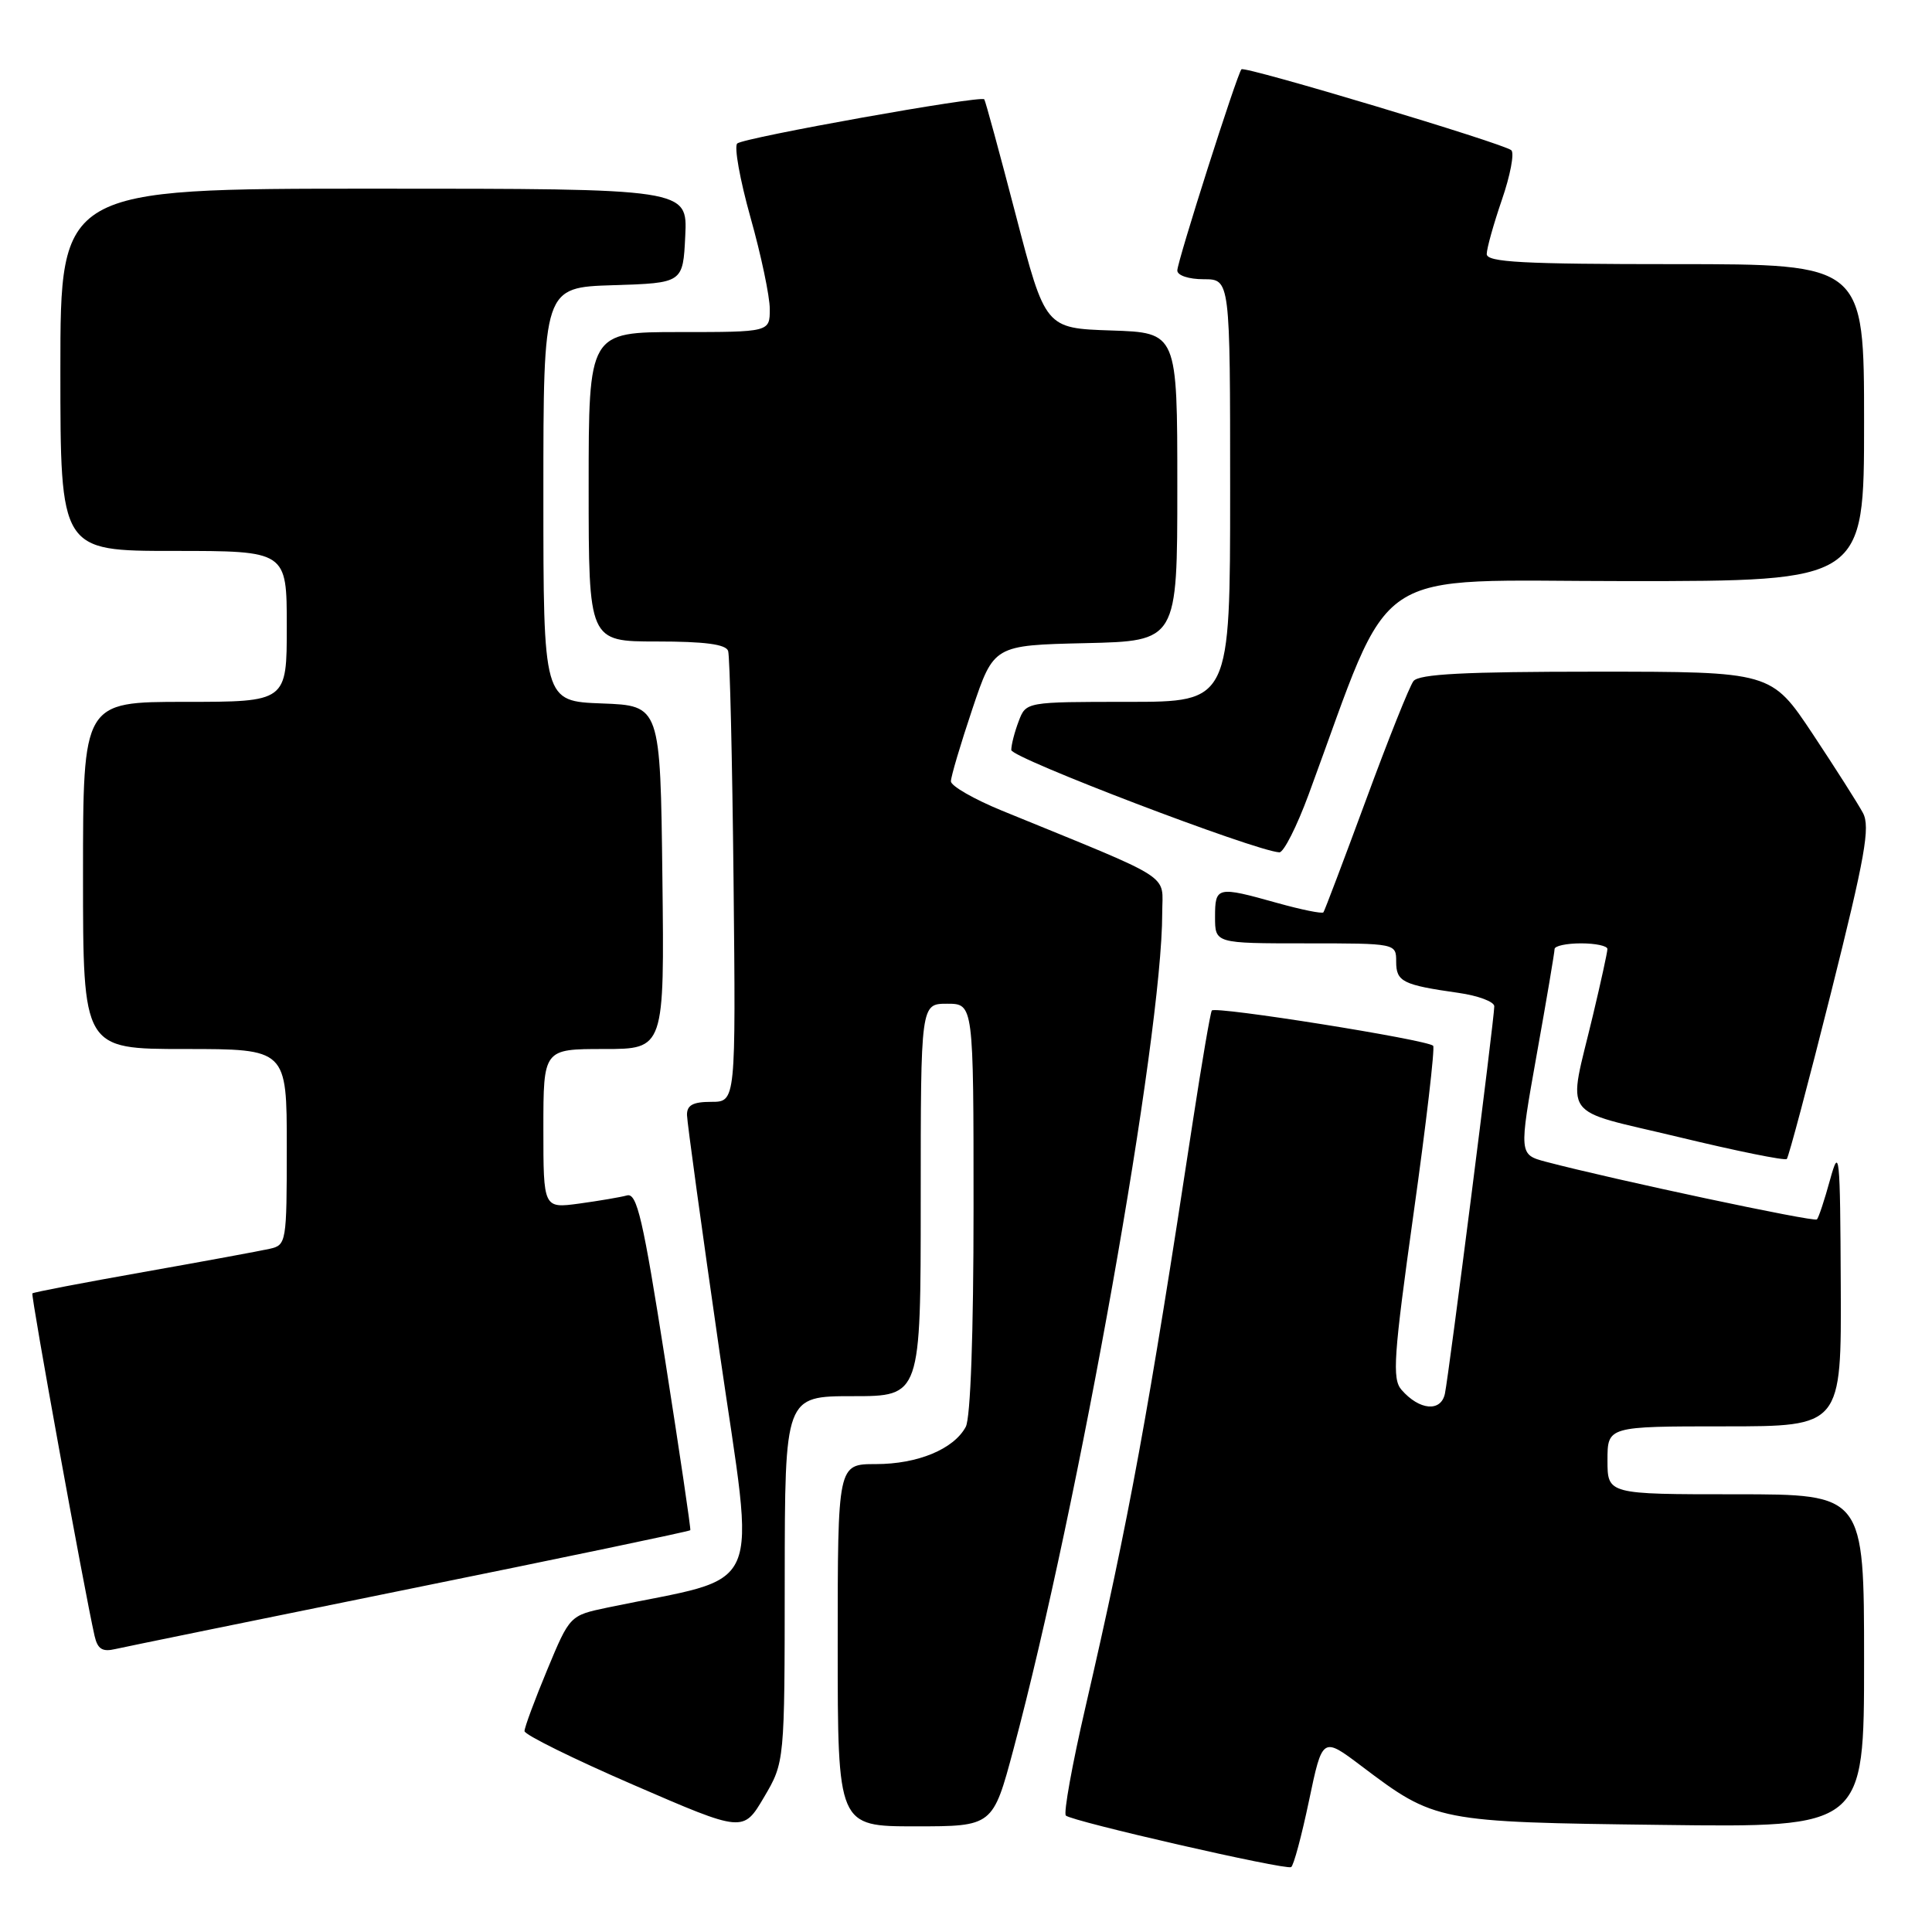 <?xml version="1.0" encoding="UTF-8" standalone="no"?>
<!DOCTYPE svg PUBLIC "-//W3C//DTD SVG 1.1//EN" "http://www.w3.org/Graphics/SVG/1.1/DTD/svg11.dtd" >
<svg xmlns="http://www.w3.org/2000/svg" xmlns:xlink="http://www.w3.org/1999/xlink" version="1.1" viewBox="0 0 256 256">
 <g >
 <path fill="currentColor"
d=" M 173.45 238.60 C 175.23 230.11 175.23 230.11 180.41 234.02 C 190.17 241.39 190.43 241.44 220.25 241.81 C 247.00 242.15 247.00 242.15 247.00 220.07 C 247.00 198.00 247.00 198.00 230.00 198.00 C 213.00 198.00 213.00 198.00 213.00 193.50 C 213.00 189.00 213.00 189.00 228.50 189.00 C 244.00 189.00 244.00 189.00 243.91 170.25 C 243.83 152.81 243.73 151.84 242.49 156.33 C 241.76 158.99 240.98 161.36 240.75 161.58 C 240.37 161.96 213.76 156.29 204.88 153.95 C 201.26 152.99 201.26 152.99 203.62 139.75 C 204.93 132.46 205.99 126.16 205.99 125.75 C 206.00 125.34 207.57 125.00 209.50 125.00 C 211.43 125.00 213.00 125.34 212.99 125.75 C 212.99 126.16 212.13 130.10 211.08 134.50 C 207.73 148.60 206.48 146.83 222.41 150.66 C 230.06 152.51 236.52 153.82 236.76 153.57 C 237.00 153.33 239.64 143.41 242.62 131.53 C 247.14 113.49 247.84 109.57 246.85 107.72 C 246.20 106.50 243.20 101.79 240.19 97.25 C 234.70 89.00 234.70 89.00 211.47 89.00 C 194.07 89.00 188.01 89.31 187.29 90.25 C 186.76 90.94 183.93 98.03 181.00 106.00 C 178.06 113.97 175.52 120.68 175.36 120.89 C 175.19 121.10 172.43 120.54 169.21 119.64 C 161.26 117.41 161.00 117.47 161.00 121.50 C 161.00 125.00 161.00 125.00 173.00 125.00 C 185.00 125.00 185.00 125.00 185.00 127.43 C 185.00 130.08 185.86 130.51 193.25 131.56 C 195.86 131.93 198.00 132.73 198.00 133.34 C 198.00 134.99 191.99 182.14 191.46 184.66 C 190.94 187.14 188.07 186.88 185.70 184.15 C 184.45 182.71 184.66 179.71 187.31 160.76 C 188.99 148.81 190.15 138.82 189.90 138.57 C 189.09 137.76 160.95 133.28 160.57 133.90 C 160.37 134.23 159.25 140.80 158.07 148.50 C 152.15 187.37 149.65 201.00 143.82 226.24 C 142.07 233.79 140.91 240.24 141.23 240.57 C 142.00 241.33 170.32 247.82 171.08 247.40 C 171.41 247.23 172.47 243.27 173.45 238.60 Z  M 103.98 209.25 C 104.00 185.00 104.00 185.00 113.00 185.00 C 122.00 185.00 122.00 185.00 122.00 159.00 C 122.00 133.00 122.00 133.00 125.50 133.00 C 129.00 133.00 129.00 133.00 129.00 160.07 C 129.00 176.72 128.60 187.87 127.97 189.06 C 126.38 192.02 121.61 194.00 116.05 194.00 C 111.00 194.00 111.00 194.00 111.00 218.00 C 111.00 242.00 111.00 242.00 121.28 242.00 C 131.56 242.00 131.56 242.00 134.30 231.75 C 142.95 199.37 154.00 137.26 154.00 121.01 C 154.00 115.64 156.00 116.92 132.75 107.41 C 129.04 105.89 126.00 104.14 126.00 103.53 C 126.00 102.91 127.28 98.60 128.84 93.95 C 131.68 85.50 131.68 85.50 143.84 85.22 C 156.00 84.94 156.00 84.94 156.00 64.51 C 156.00 44.08 156.00 44.08 147.25 43.79 C 138.51 43.50 138.51 43.50 134.60 28.50 C 132.45 20.25 130.57 13.34 130.42 13.16 C 129.98 12.61 98.59 18.23 97.69 19.01 C 97.25 19.40 98.04 23.80 99.44 28.80 C 100.85 33.80 102.00 39.27 102.00 40.95 C 102.00 44.00 102.00 44.00 90.00 44.00 C 78.00 44.00 78.00 44.00 78.00 64.50 C 78.00 85.00 78.00 85.00 87.03 85.00 C 93.37 85.00 96.19 85.37 96.48 86.25 C 96.71 86.94 97.03 100.66 97.20 116.75 C 97.50 146.00 97.50 146.00 94.25 146.00 C 91.81 146.00 91.01 146.44 91.03 147.75 C 91.05 148.71 92.99 162.86 95.35 179.19 C 100.11 212.14 101.66 208.59 80.50 213.01 C 75.50 214.06 75.50 214.06 72.50 221.28 C 70.85 225.25 69.50 228.89 69.50 229.38 C 69.50 229.86 76.02 233.08 83.99 236.53 C 98.48 242.81 98.48 242.81 101.23 238.15 C 103.97 233.50 103.97 233.50 103.98 209.25 Z  M 54.40 210.51 C 74.70 206.39 91.38 202.91 91.47 202.76 C 91.56 202.62 90.06 192.48 88.14 180.24 C 85.20 161.47 84.40 158.04 83.08 158.40 C 82.21 158.64 79.36 159.12 76.75 159.48 C 72.00 160.12 72.00 160.12 72.00 149.56 C 72.00 139.00 72.00 139.00 80.02 139.00 C 88.04 139.00 88.04 139.00 87.77 116.25 C 87.50 93.50 87.50 93.50 79.75 93.21 C 72.00 92.92 72.00 92.92 72.00 65.50 C 72.00 38.08 72.00 38.08 81.25 37.79 C 90.50 37.50 90.50 37.50 90.80 31.25 C 91.10 25.00 91.10 25.00 49.55 25.00 C 8.00 25.00 8.00 25.00 8.00 49.00 C 8.00 73.00 8.00 73.00 23.00 73.00 C 38.00 73.00 38.00 73.00 38.00 83.00 C 38.00 93.00 38.00 93.00 24.50 93.00 C 11.00 93.00 11.00 93.00 11.00 116.00 C 11.00 139.00 11.00 139.00 24.50 139.00 C 38.00 139.00 38.00 139.00 38.00 151.98 C 38.00 164.63 37.94 164.98 35.75 165.47 C 34.51 165.75 26.99 167.14 19.02 168.55 C 11.06 169.96 4.43 171.23 4.29 171.38 C 4.06 171.60 11.16 210.69 12.53 216.76 C 12.93 218.51 13.56 218.91 15.27 218.51 C 16.50 218.23 34.11 214.63 54.40 210.51 Z  M 173.41 105.25 C 184.87 74.20 180.70 77.00 215.57 77.00 C 247.00 77.00 247.00 77.00 247.00 56.00 C 247.00 35.00 247.00 35.00 222.00 35.00 C 201.74 35.00 197.00 34.75 197.00 33.66 C 197.00 32.92 197.91 29.68 199.01 26.47 C 200.12 23.25 200.68 20.30 200.26 19.91 C 199.34 19.04 164.94 8.72 164.50 9.18 C 163.93 9.76 156.00 34.64 156.00 35.84 C 156.00 36.50 157.51 37.00 159.50 37.00 C 163.00 37.00 163.00 37.00 163.00 65.00 C 163.00 93.00 163.00 93.00 149.48 93.00 C 135.95 93.00 135.95 93.00 134.98 95.57 C 134.44 96.98 134.00 98.69 134.00 99.38 C 134.00 100.43 166.28 112.75 169.52 112.94 C 170.09 112.97 171.84 109.51 173.41 105.25 Z "/>
</g>
</svg>